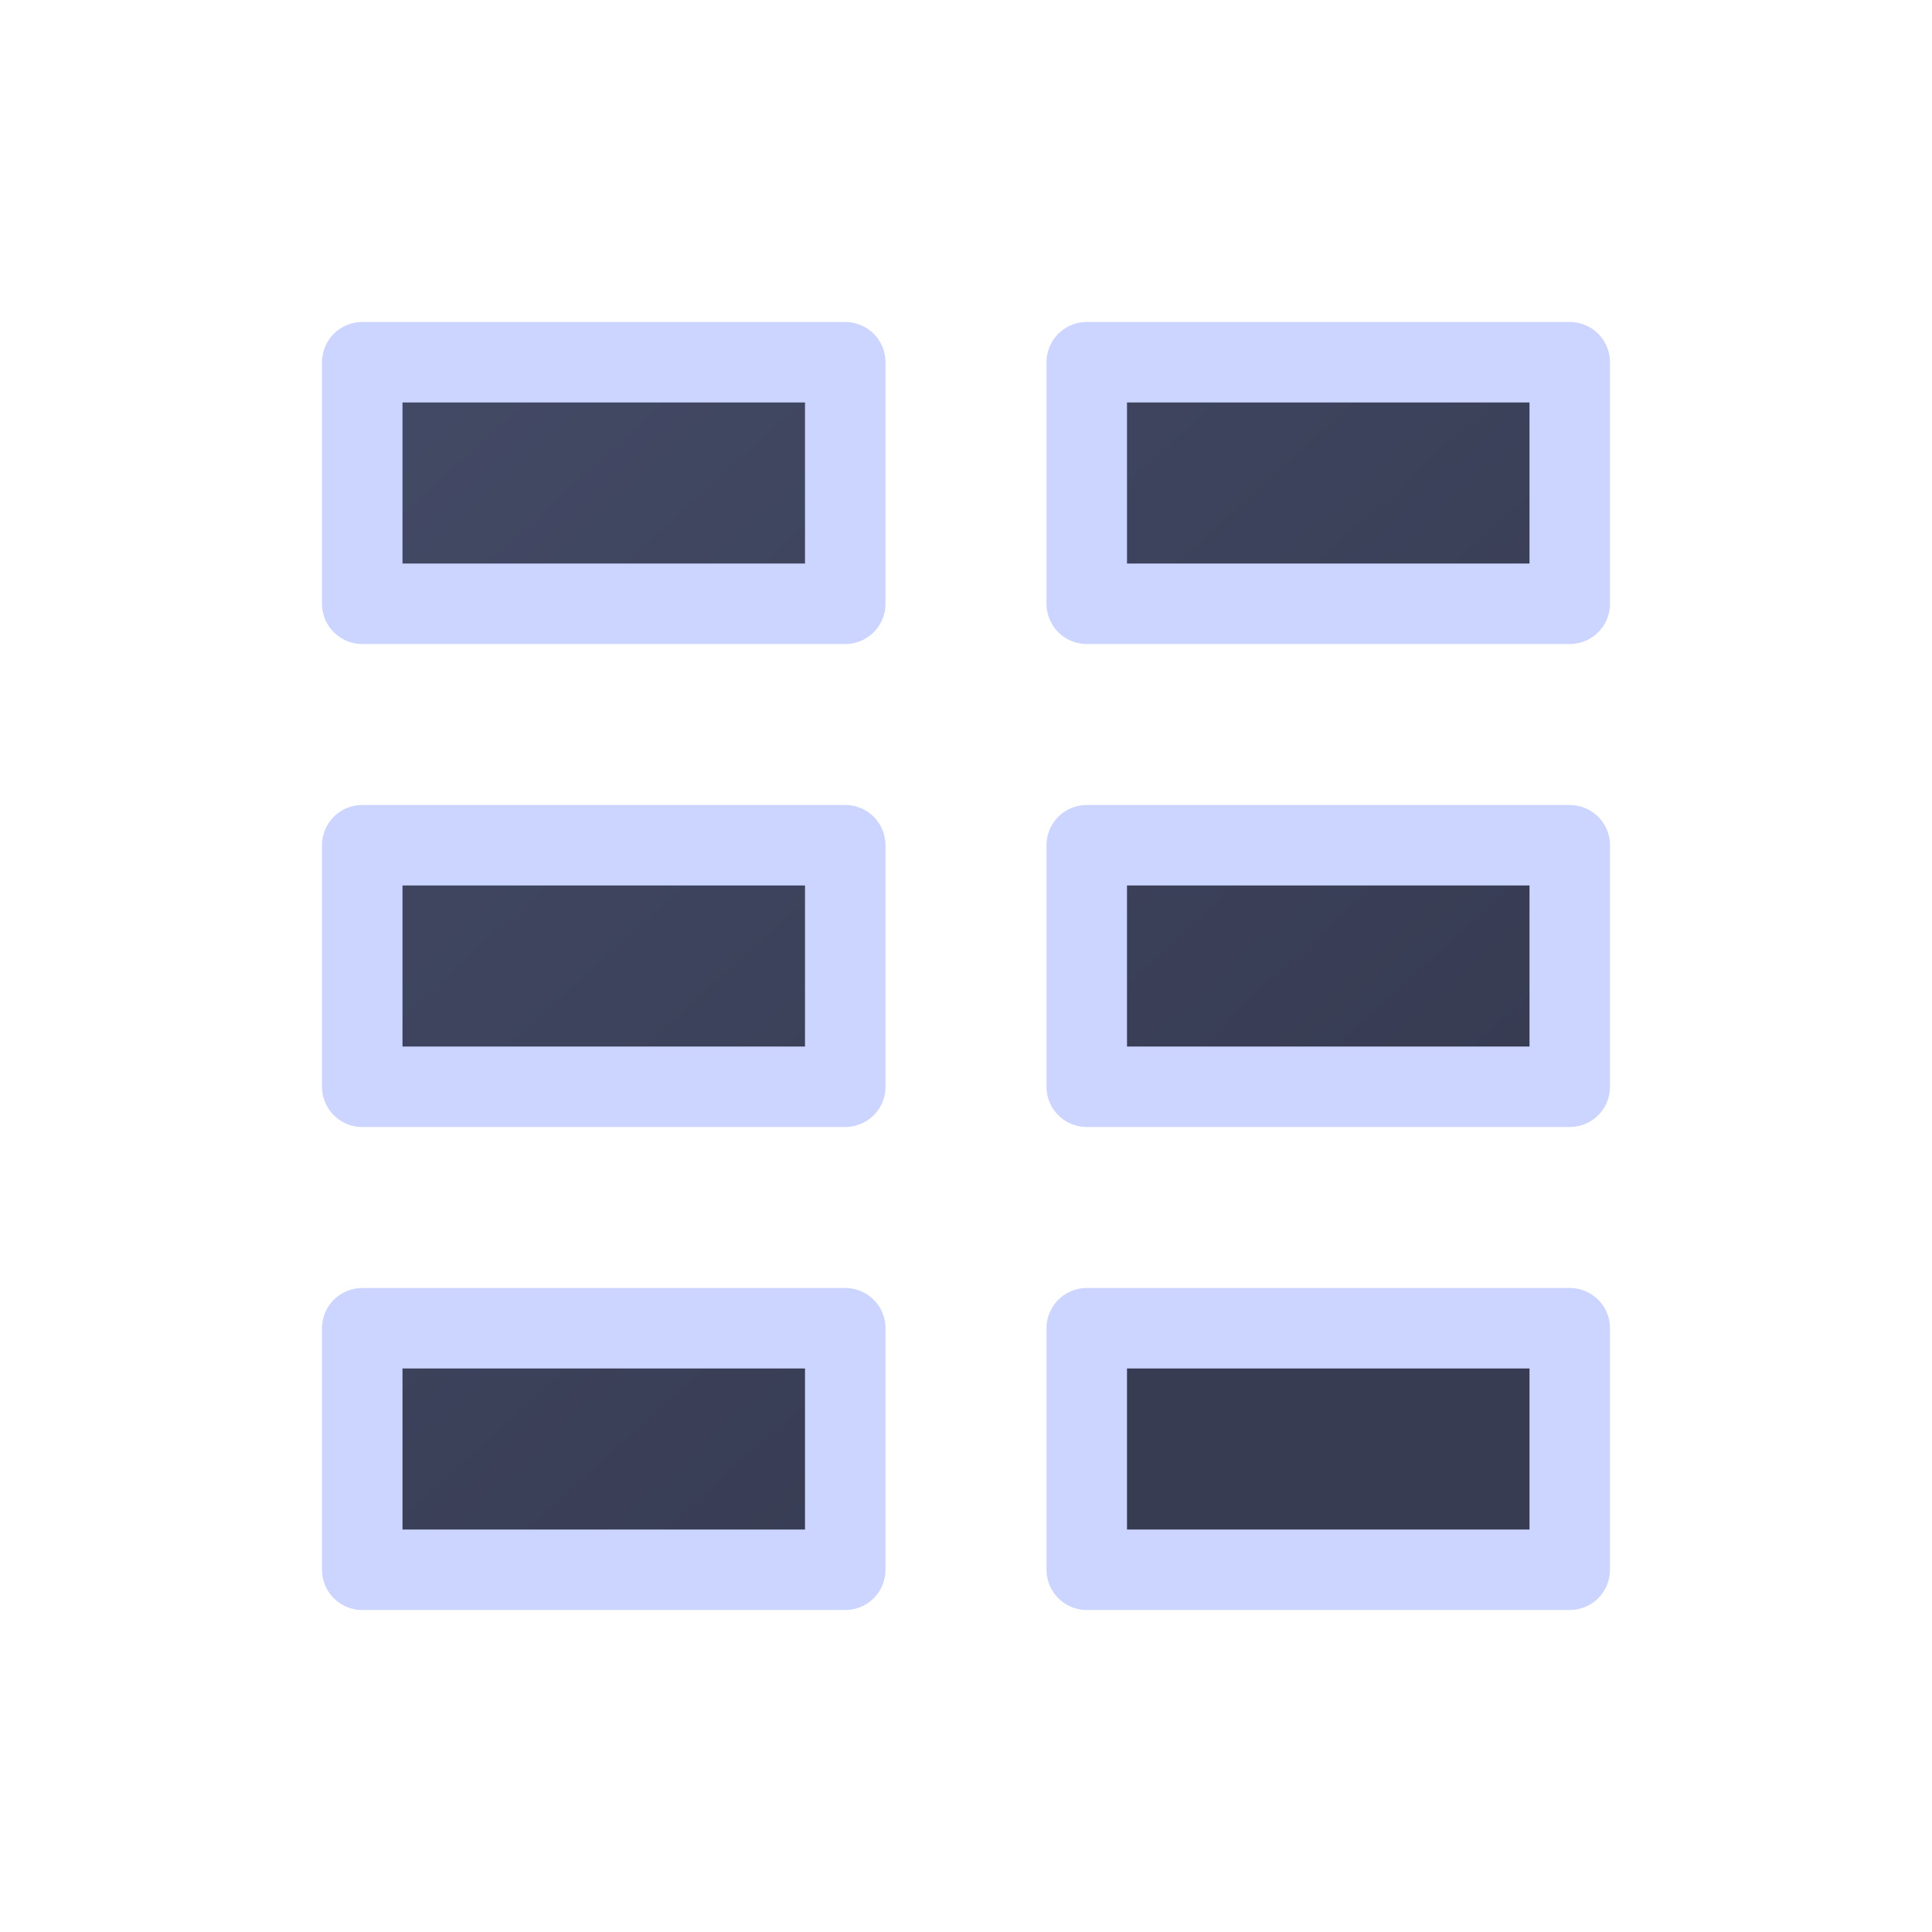 <svg width="24" height="24" viewBox="0 0 24 24" fill="none" xmlns="http://www.w3.org/2000/svg">
<g id="view-grid">
<g id="Vector">
<path d="M10.5 4.5H4.5V7.5H10.5V4.5Z" fill="url(#paint0_linear)"/>
<path d="M19.5 4.5H13.5V7.5H19.5V4.5Z" fill="url(#paint1_linear)"/>
<path d="M19.5 10.5H13.5V13.5H19.5V10.5Z" fill="url(#paint2_linear)"/>
<path d="M19.5 16.5H13.5V19.5H19.5V16.5Z" fill="url(#paint3_linear)"/>
<path d="M10.5 16.5H4.5V19.5H10.5V16.5Z" fill="url(#paint4_linear)"/>
<path d="M10.5 10.5H4.5V13.5H10.5V10.5Z" fill="url(#paint5_linear)"/>
<path d="M10.5 4.5H4.5V7.5H10.5V4.5Z" stroke="#CBD5FF" stroke-linecap="round" stroke-linejoin="round"/>
<path d="M19.5 4.5H13.5V7.5H19.5V4.5Z" stroke="#CBD5FF" stroke-linecap="round" stroke-linejoin="round"/>
<path d="M19.5 10.5H13.5V13.5H19.5V10.5Z" stroke="#CBD5FF" stroke-linecap="round" stroke-linejoin="round"/>
<path d="M19.5 16.5H13.5V19.5H19.5V16.5Z" stroke="#CBD5FF" stroke-linecap="round" stroke-linejoin="round"/>
<path d="M10.5 16.5H4.5V19.5H10.5V16.5Z" stroke="#CBD5FF" stroke-linecap="round" stroke-linejoin="round"/>
<path d="M10.5 10.5H4.5V13.5H10.5V10.5Z" stroke="#CBD5FF" stroke-linecap="round" stroke-linejoin="round"/>
</g>
</g>
<defs>
<linearGradient id="paint0_linear" x1="4.5" y1="4.5" x2="15.356" y2="16.452" gradientUnits="userSpaceOnUse">
<stop stop-color="#434A65"/>
<stop offset="1" stop-color="#373C53"/>
</linearGradient>
<linearGradient id="paint1_linear" x1="4.5" y1="4.5" x2="15.356" y2="16.452" gradientUnits="userSpaceOnUse">
<stop stop-color="#434A65"/>
<stop offset="1" stop-color="#373C53"/>
</linearGradient>
<linearGradient id="paint2_linear" x1="4.5" y1="4.5" x2="15.356" y2="16.452" gradientUnits="userSpaceOnUse">
<stop stop-color="#434A65"/>
<stop offset="1" stop-color="#373C53"/>
</linearGradient>
<linearGradient id="paint3_linear" x1="4.5" y1="4.5" x2="15.356" y2="16.452" gradientUnits="userSpaceOnUse">
<stop stop-color="#434A65"/>
<stop offset="1" stop-color="#373C53"/>
</linearGradient>
<linearGradient id="paint4_linear" x1="4.5" y1="4.5" x2="15.356" y2="16.452" gradientUnits="userSpaceOnUse">
<stop stop-color="#434A65"/>
<stop offset="1" stop-color="#373C53"/>
</linearGradient>
<linearGradient id="paint5_linear" x1="4.5" y1="4.5" x2="15.356" y2="16.452" gradientUnits="userSpaceOnUse">
<stop stop-color="#434A65"/>
<stop offset="1" stop-color="#373C53"/>
</linearGradient>
</defs>
</svg>
